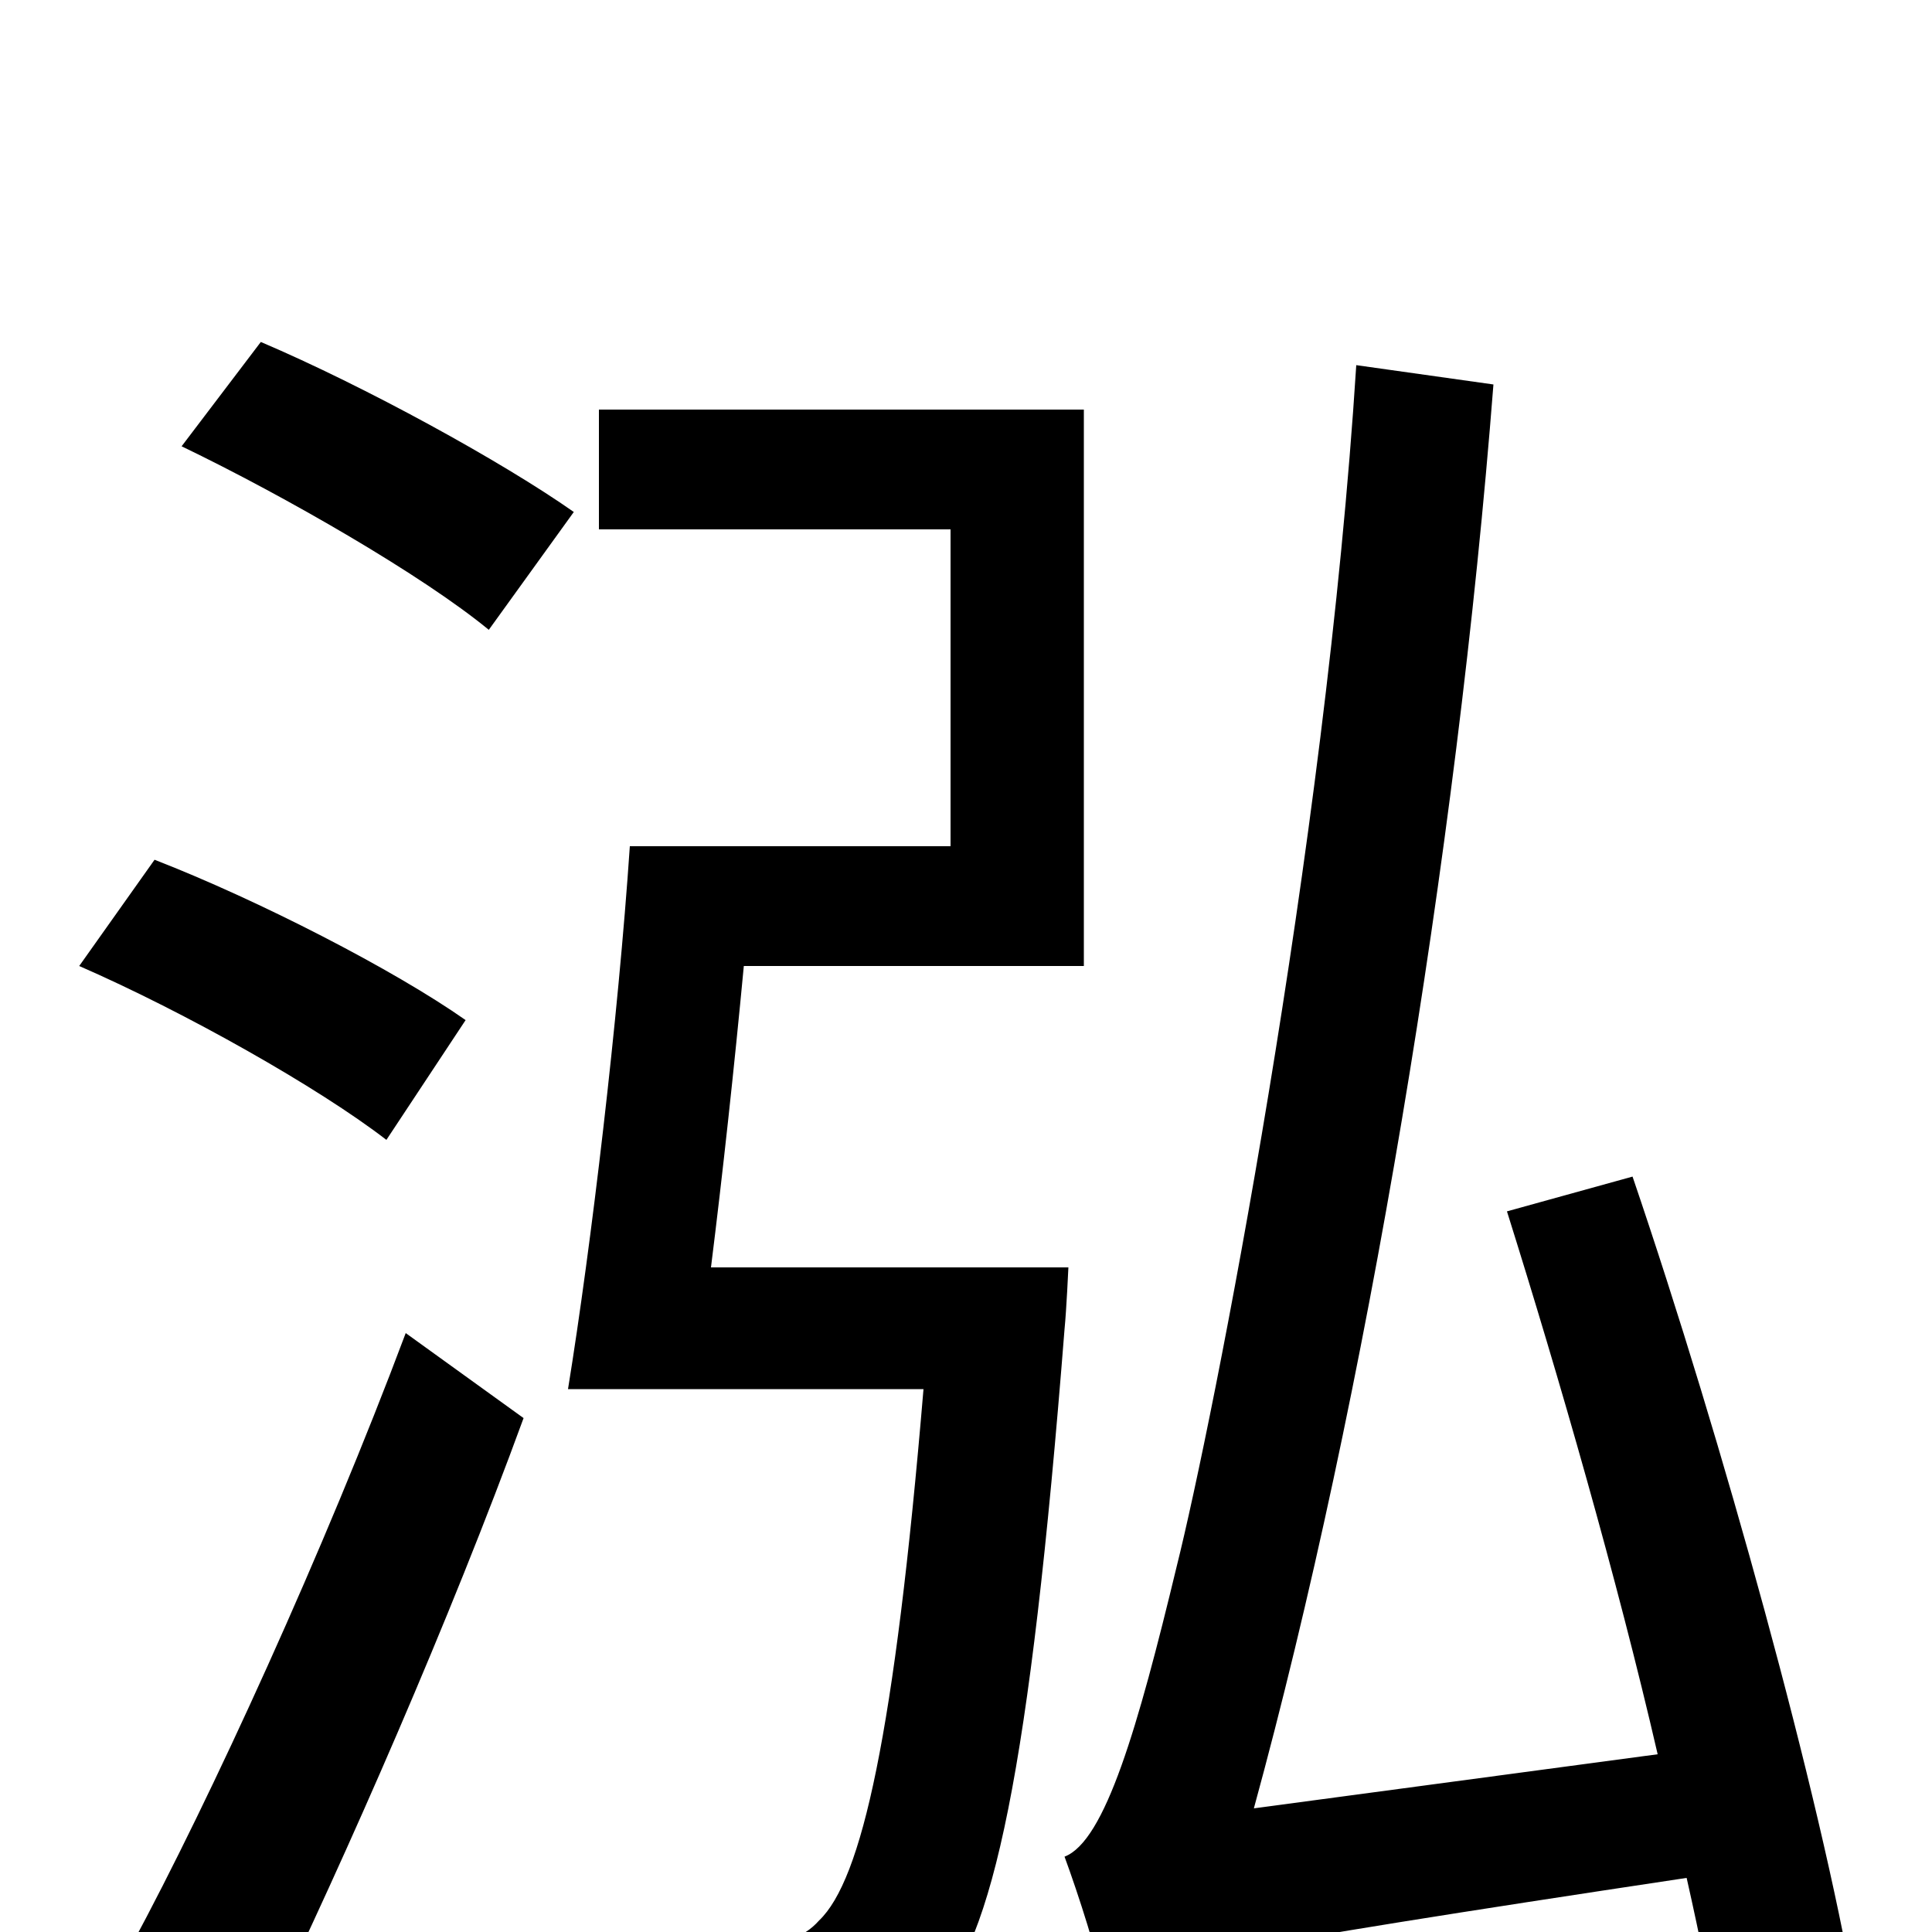 <svg xmlns="http://www.w3.org/2000/svg" viewBox="0 -1000 1000 1000">
	<path fill="#000000" d="M297 -735C260 -761 189 -800 135 -823L94 -769C148 -743 219 -702 253 -674ZM241 -472C204 -498 134 -534 80 -555L41 -500C96 -476 165 -437 200 -410ZM136 50C180 -41 233 -162 271 -266L210 -310C168 -198 109 -69 68 7ZM368 -344C374 -392 380 -447 385 -500H561V-788H310V-726H492V-562H326C320 -473 306 -355 294 -281H478C463 -102 446 -27 424 -6C415 4 406 5 389 5C371 5 330 5 285 0C296 19 303 45 305 64C350 67 393 67 417 65C445 63 465 57 483 36C514 5 533 -83 551 -312C552 -322 553 -344 553 -344ZM960 33C942 -71 892 -253 845 -391L780 -373C807 -287 837 -183 858 -92L649 -64C707 -276 754 -557 773 -801L702 -811C686 -559 628 -265 609 -189C589 -106 572 -47 551 -39C558 -20 569 14 571 28C593 17 627 9 873 -28C880 3 886 33 890 57Z"/>
</svg>